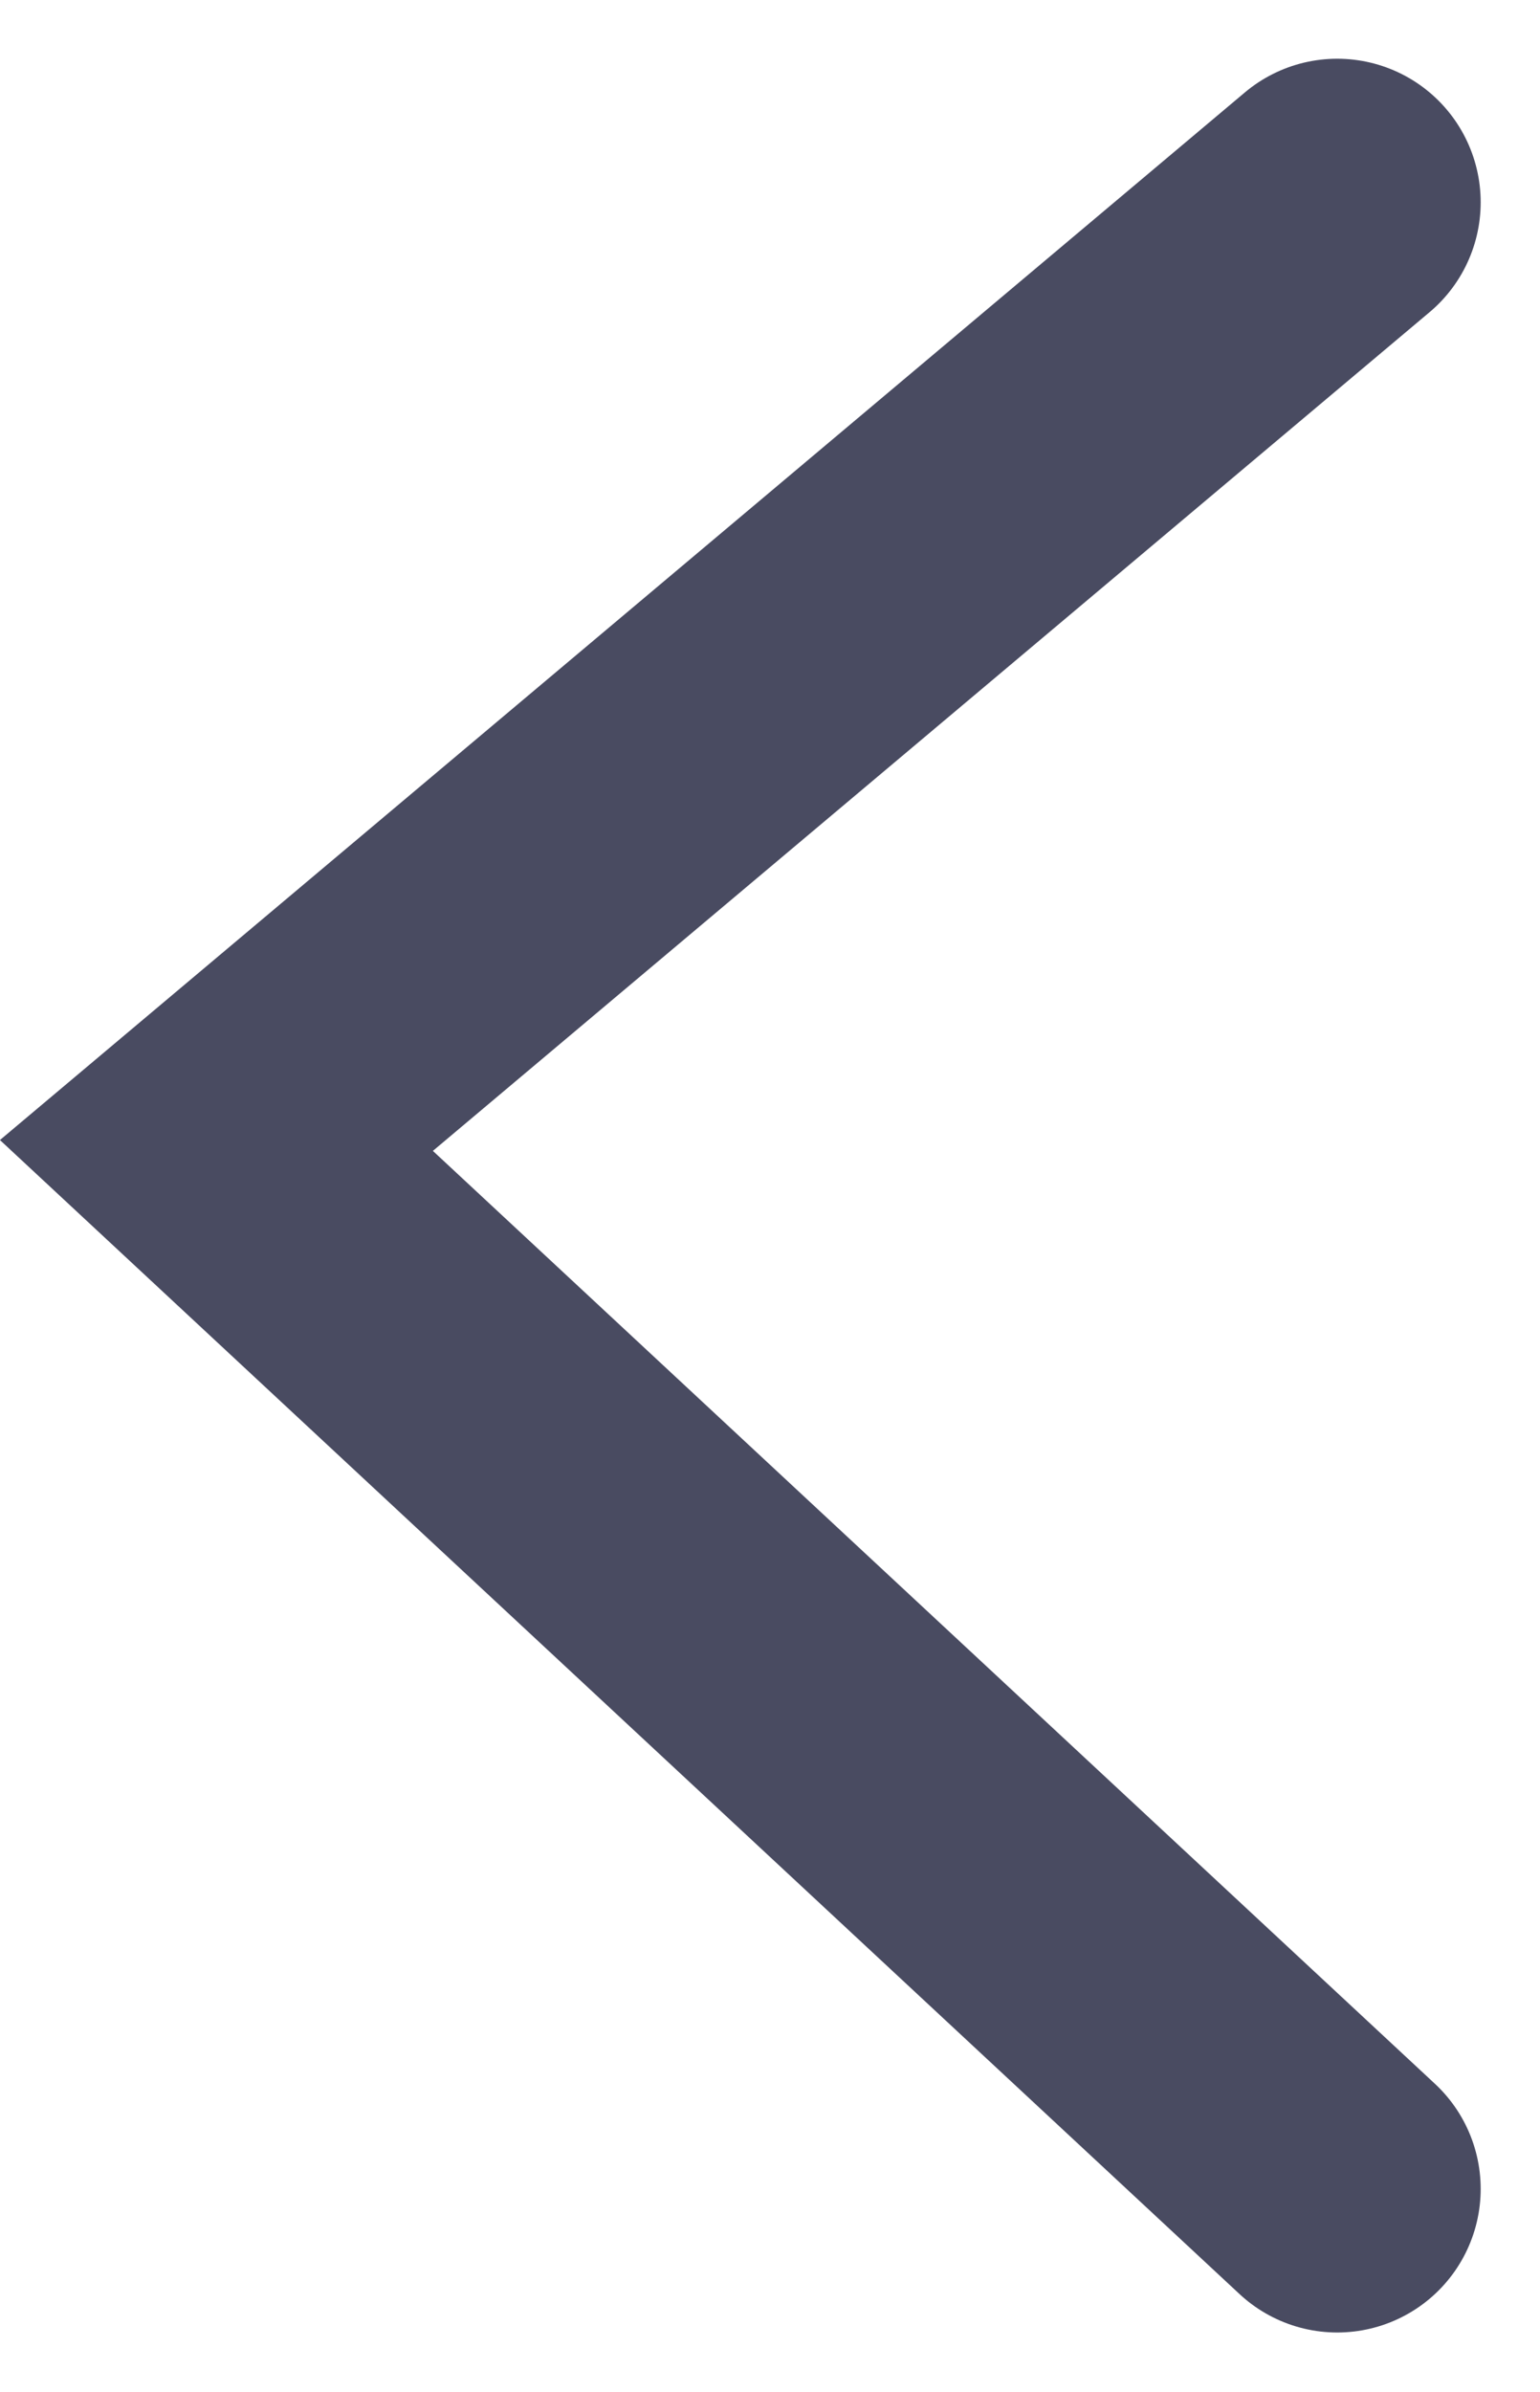 <svg xmlns="http://www.w3.org/2000/svg" width="21.469" height="33.318" viewBox="0 0 21.469 33.318">
    <g id="arrow_R" data-name="arrow R" transform="translate(18.642 30.491) rotate(180)">
        <path id="arrow_R-2" data-name="arrow R" d="M675.5,865.983l13.138,15.625,14.535-15.625"
              transform="translate(-865.983 703.173) rotate(-90)" fill="none" stroke="#494b61" stroke-linecap="round"
              stroke-width="4"/>
    </g>
</svg>
